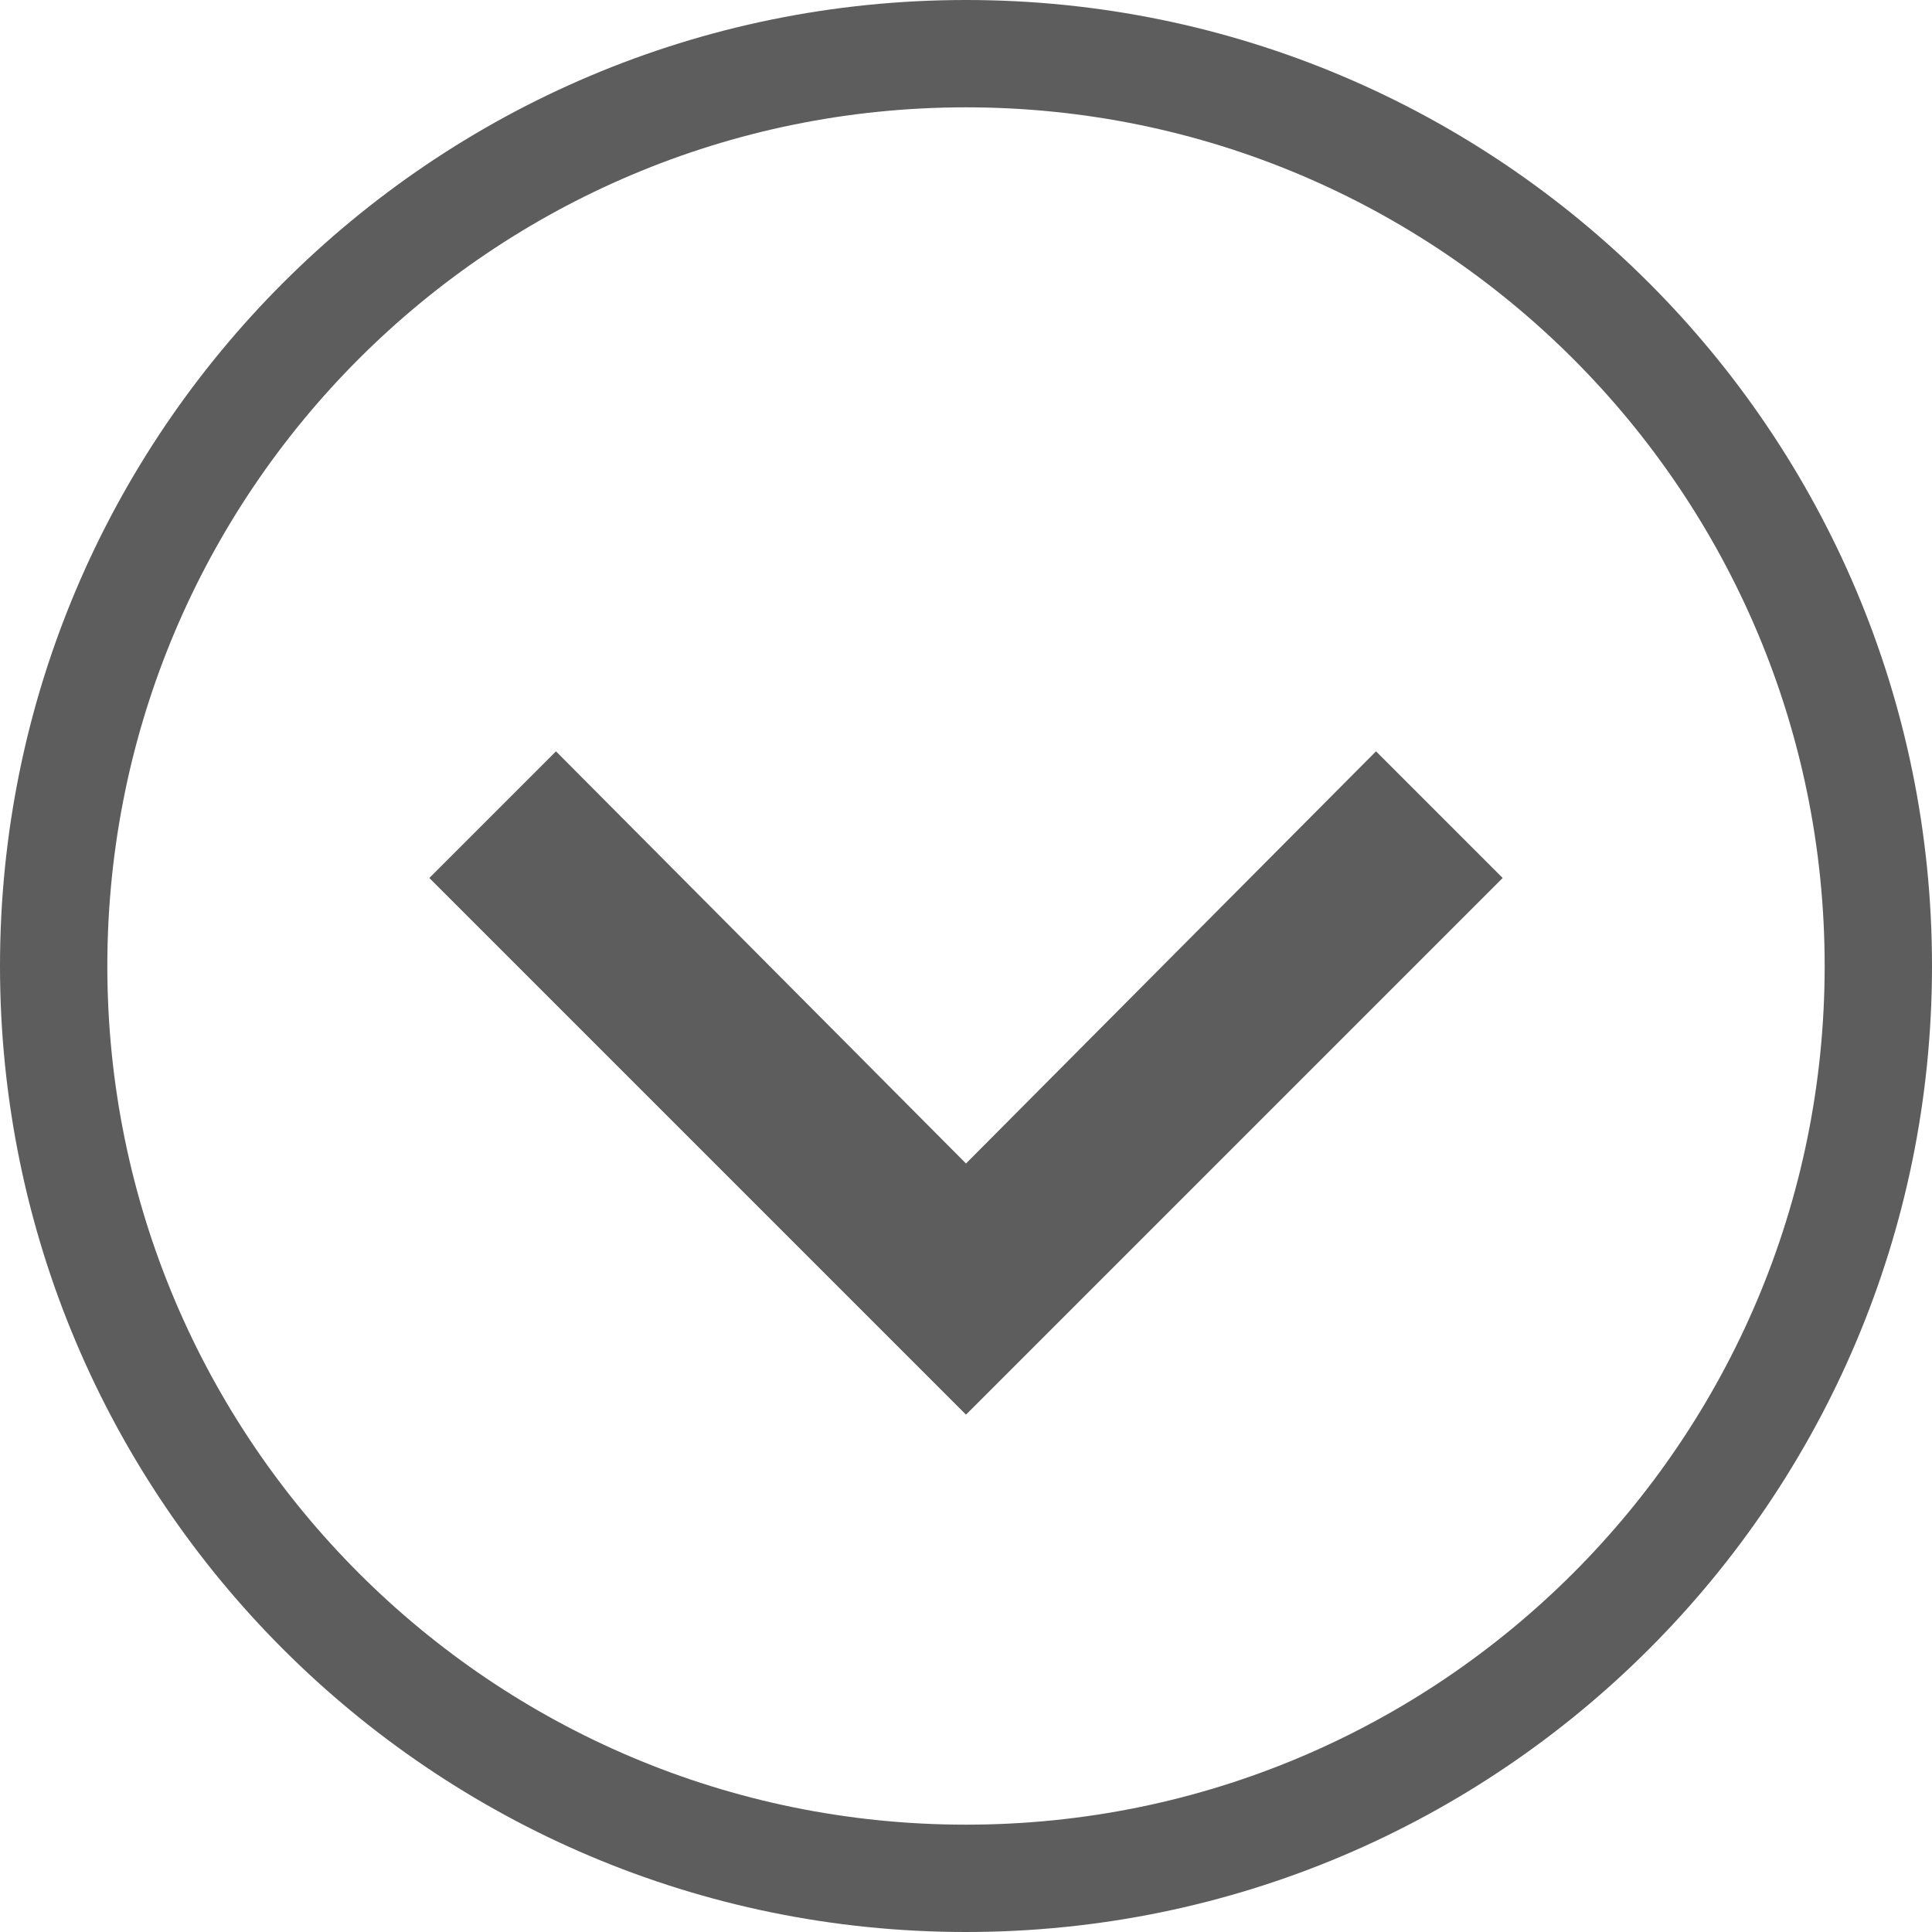 <svg xmlns="http://www.w3.org/2000/svg" width="18" height="18" viewBox="0 0 18 18">
    <g fill="none" fill-rule="evenodd">
        <g fill="#5D5D5E" fill-rule="nonzero">
            <g>
                <g>
                    <g>
                        <path d="M9 0c4.97 0 9 4.03 9 9s-4.03 9-9 9-9-4.03-9-9 4.03-9 9-9zm0 1C4.582 1 1 4.582 1 9s3.582 8 8 8 8-3.582 8-8-3.582-8-8-8zm3.82 6L14 8.18l-5 5-5-5L5.18 7 9 10.84 12.82 7z" transform="translate(-1193 -424) translate(1180 410) translate(1 5) translate(12 9)"/>
                    </g>
                </g>
            </g>
        </g>
    </g>
</svg>
